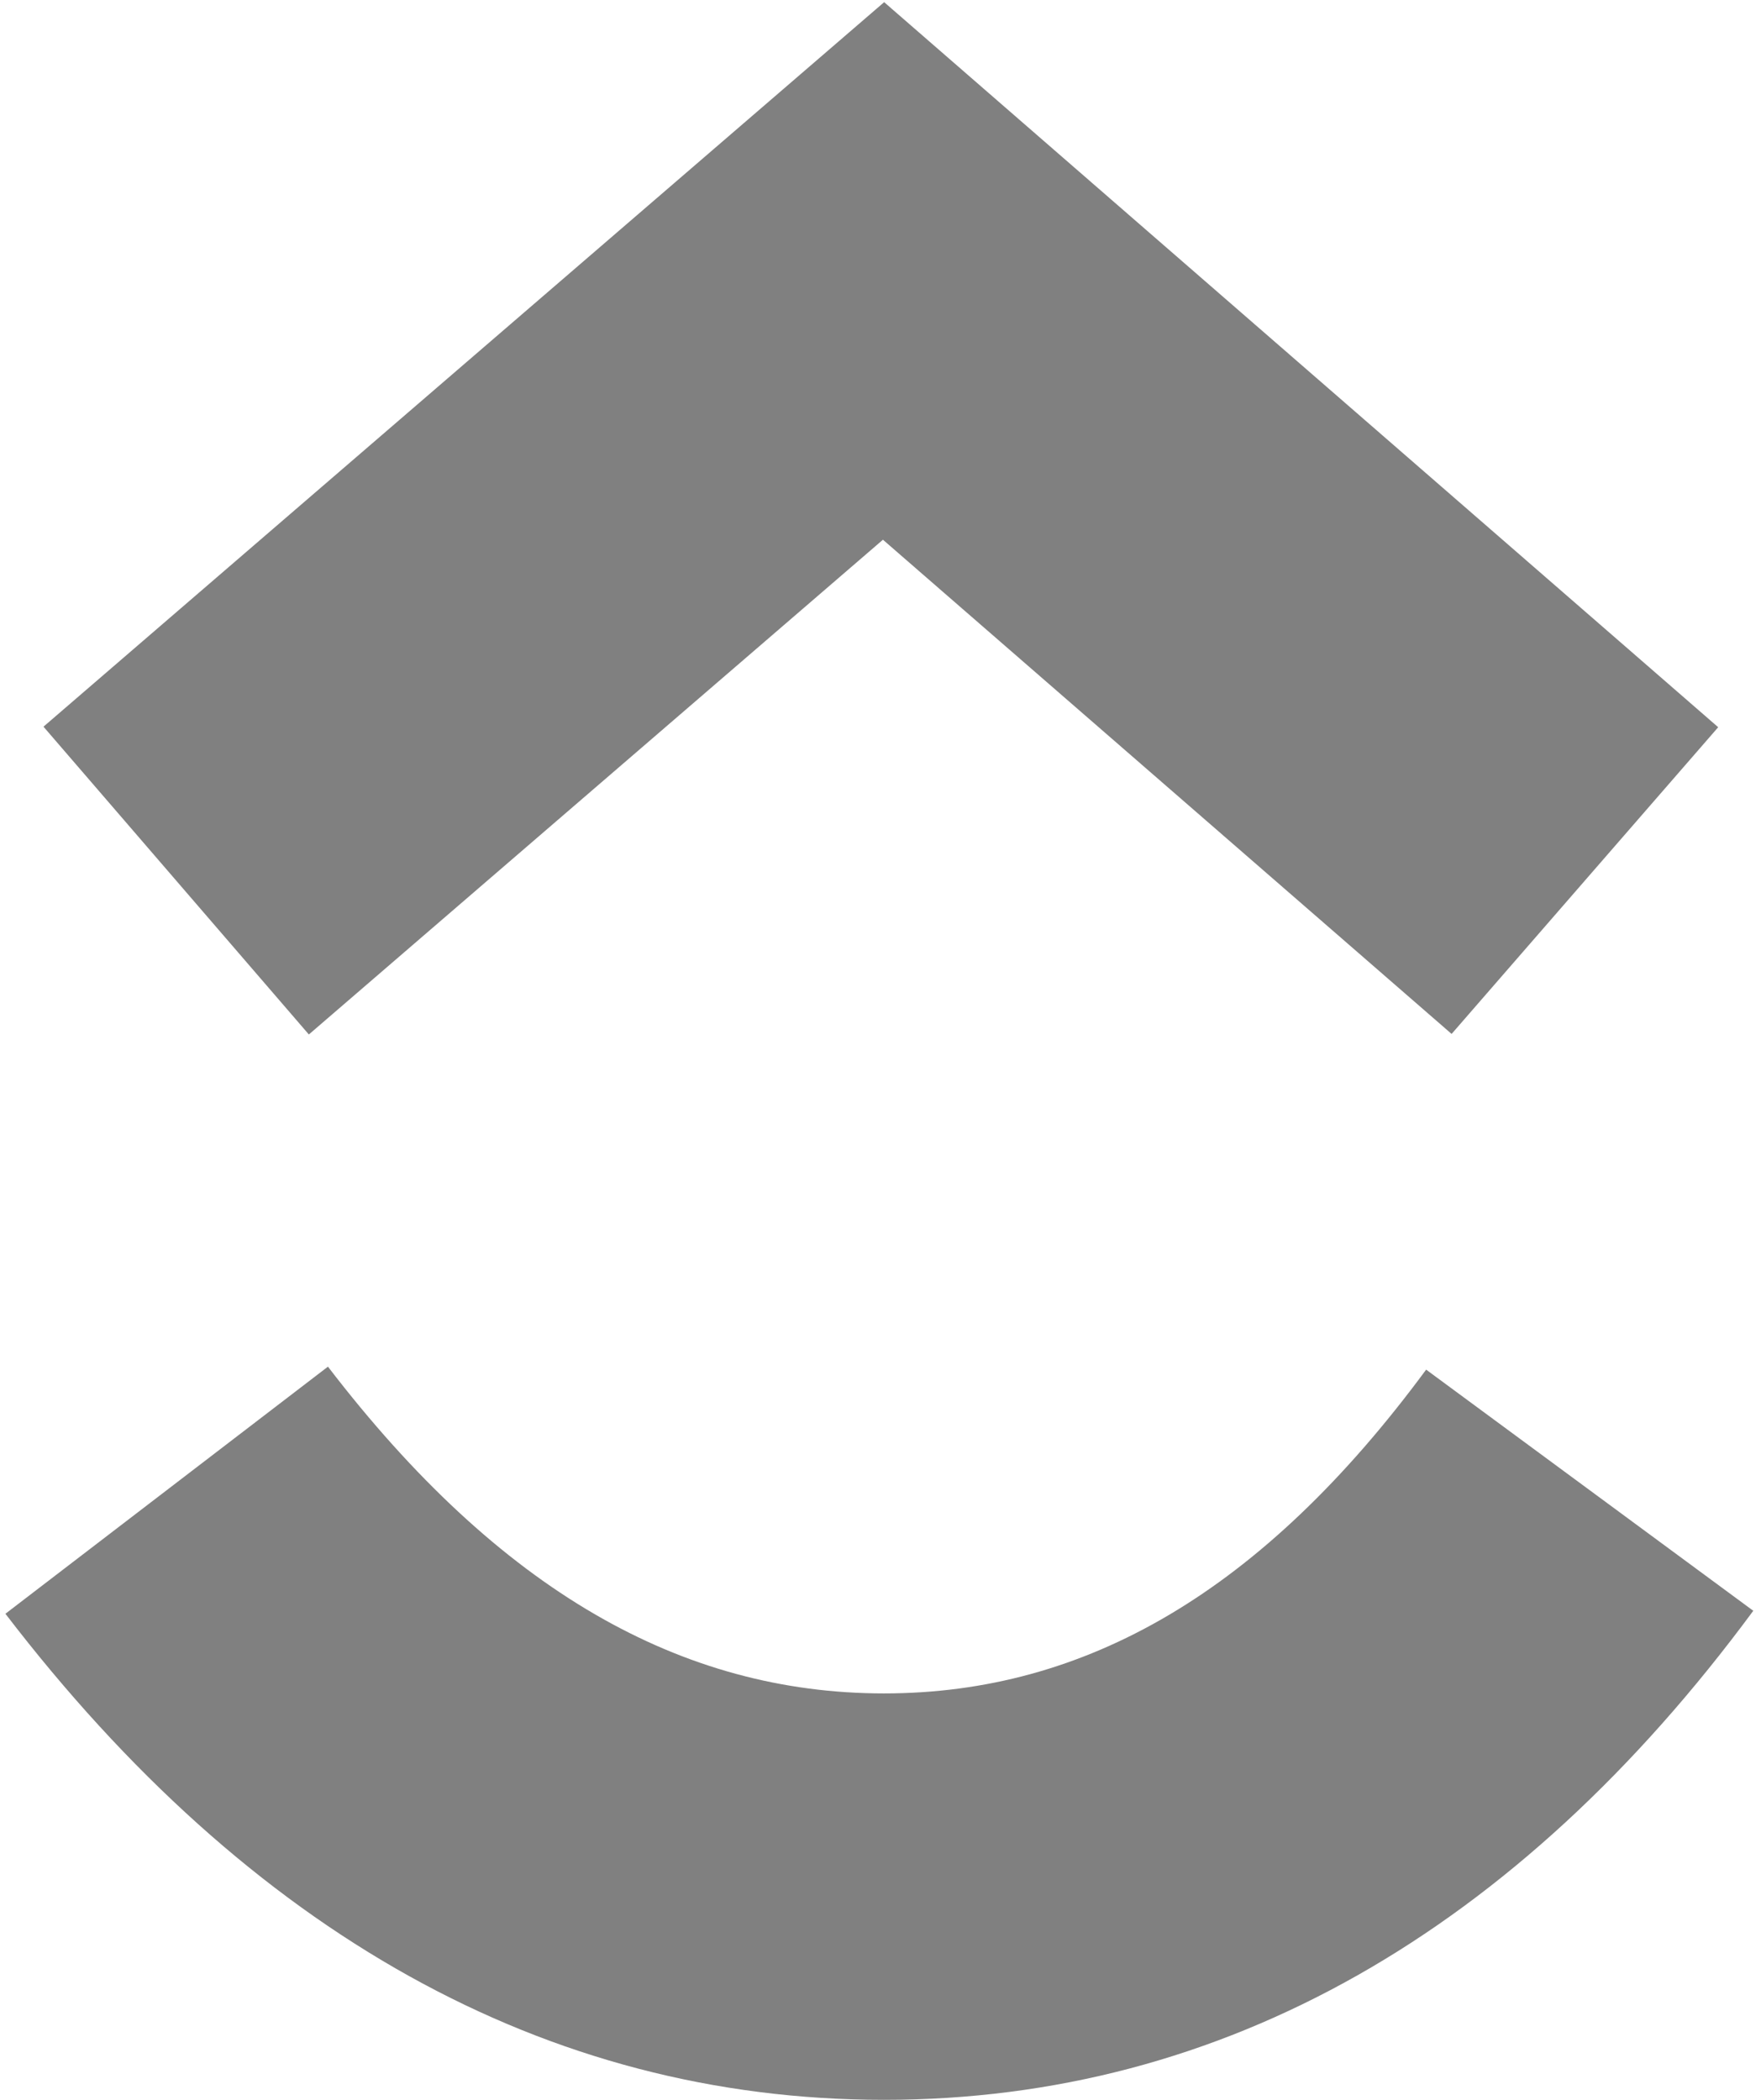<svg viewBox="0 0 130 155" width="100%" height="100%" xmlns="http://www.w3.org/2000/svg">
    <defs>
        <linearGradient x1="0%" y1="68.01%" y2="68.01%" id="a">
            <stop stop-color="#808080" offset="0%"/>
            <stop stop-color="#808080" offset="100%"/>
        </linearGradient>
        <linearGradient x1="0%" y1="68.01%" y2="68.01%" id="b">
            <stop stop-color="#808080" offset="0%"/>
            <stop stop-color="#808080" offset="100%"/>
        </linearGradient>
    </defs>
    <g fill-rule="nonzero" fill="none">
        <path d="M.4 119.12l23.81-18.24C36.86 117.39 50.3 125 65.26 125c14.88 0 27.94-7.52 40.02-23.9l24.15 17.8C112 142.52 90.34 155 65.26 155c-25 0-46.87-12.4-64.86-35.88z" fill="url(#a)"/>
        <path fill="url(#b)" d="M65.18 39.84L22.8 76.36 3.21 53.64 65.27.16l61.57 53.52-19.68 22.64z"/>
    </g>
</svg>

